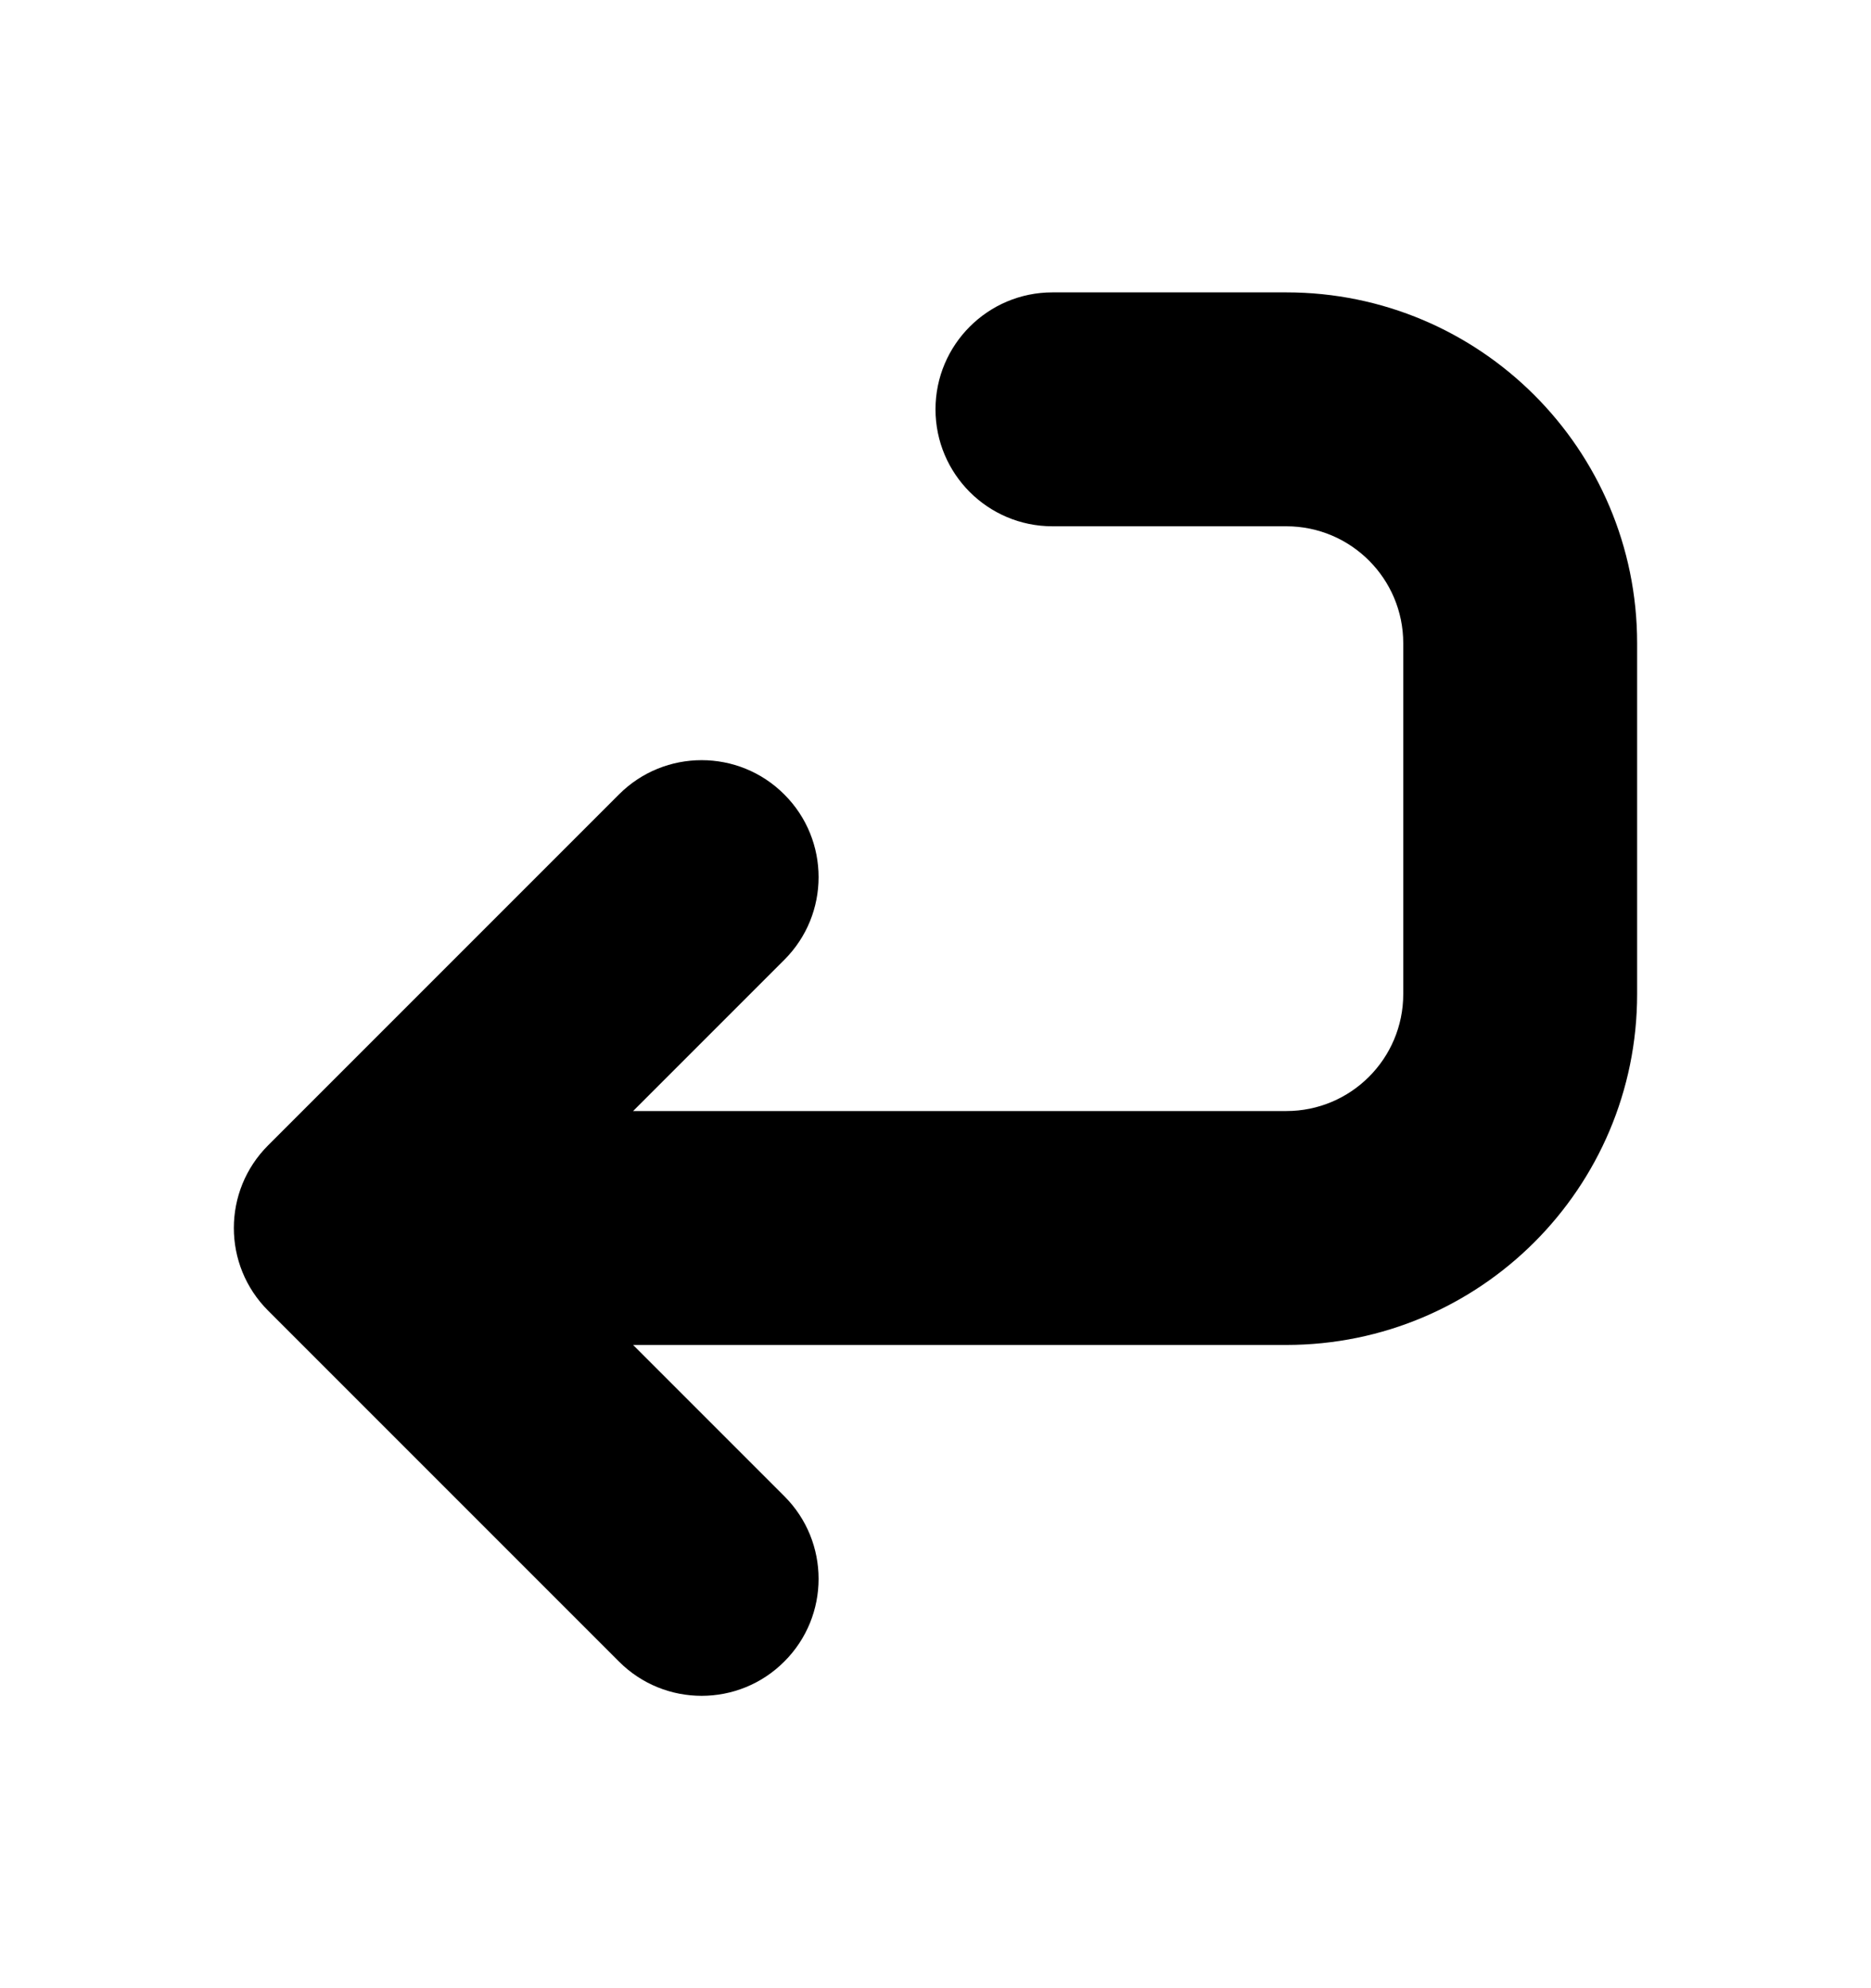 <svg width="16" height="17" viewBox="0 0 16 17" xmlns="http://www.w3.org/2000/svg">
<path fill-rule="evenodd" clip-rule="evenodd" d="M9 2.5C8.448 2.5 8 2.948 8 3.5C8 4.052 8.448 4.5 9 4.5H11C11.552 4.5 12 4.948 12 5.5V8.5C12 9.052 11.552 9.5 11 9.5H5.414L6.707 8.207C7.098 7.817 7.098 7.183 6.707 6.793C6.317 6.402 5.683 6.402 5.293 6.793L2.293 9.793C1.902 10.183 1.902 10.817 2.293 11.207L5.293 14.207C5.683 14.598 6.317 14.598 6.707 14.207C7.098 13.817 7.098 13.183 6.707 12.793L5.414 11.5H11C12.657 11.5 14 10.157 14 8.5V5.5C14 3.843 12.657 2.5 11 2.5H9Z" />
</svg>
